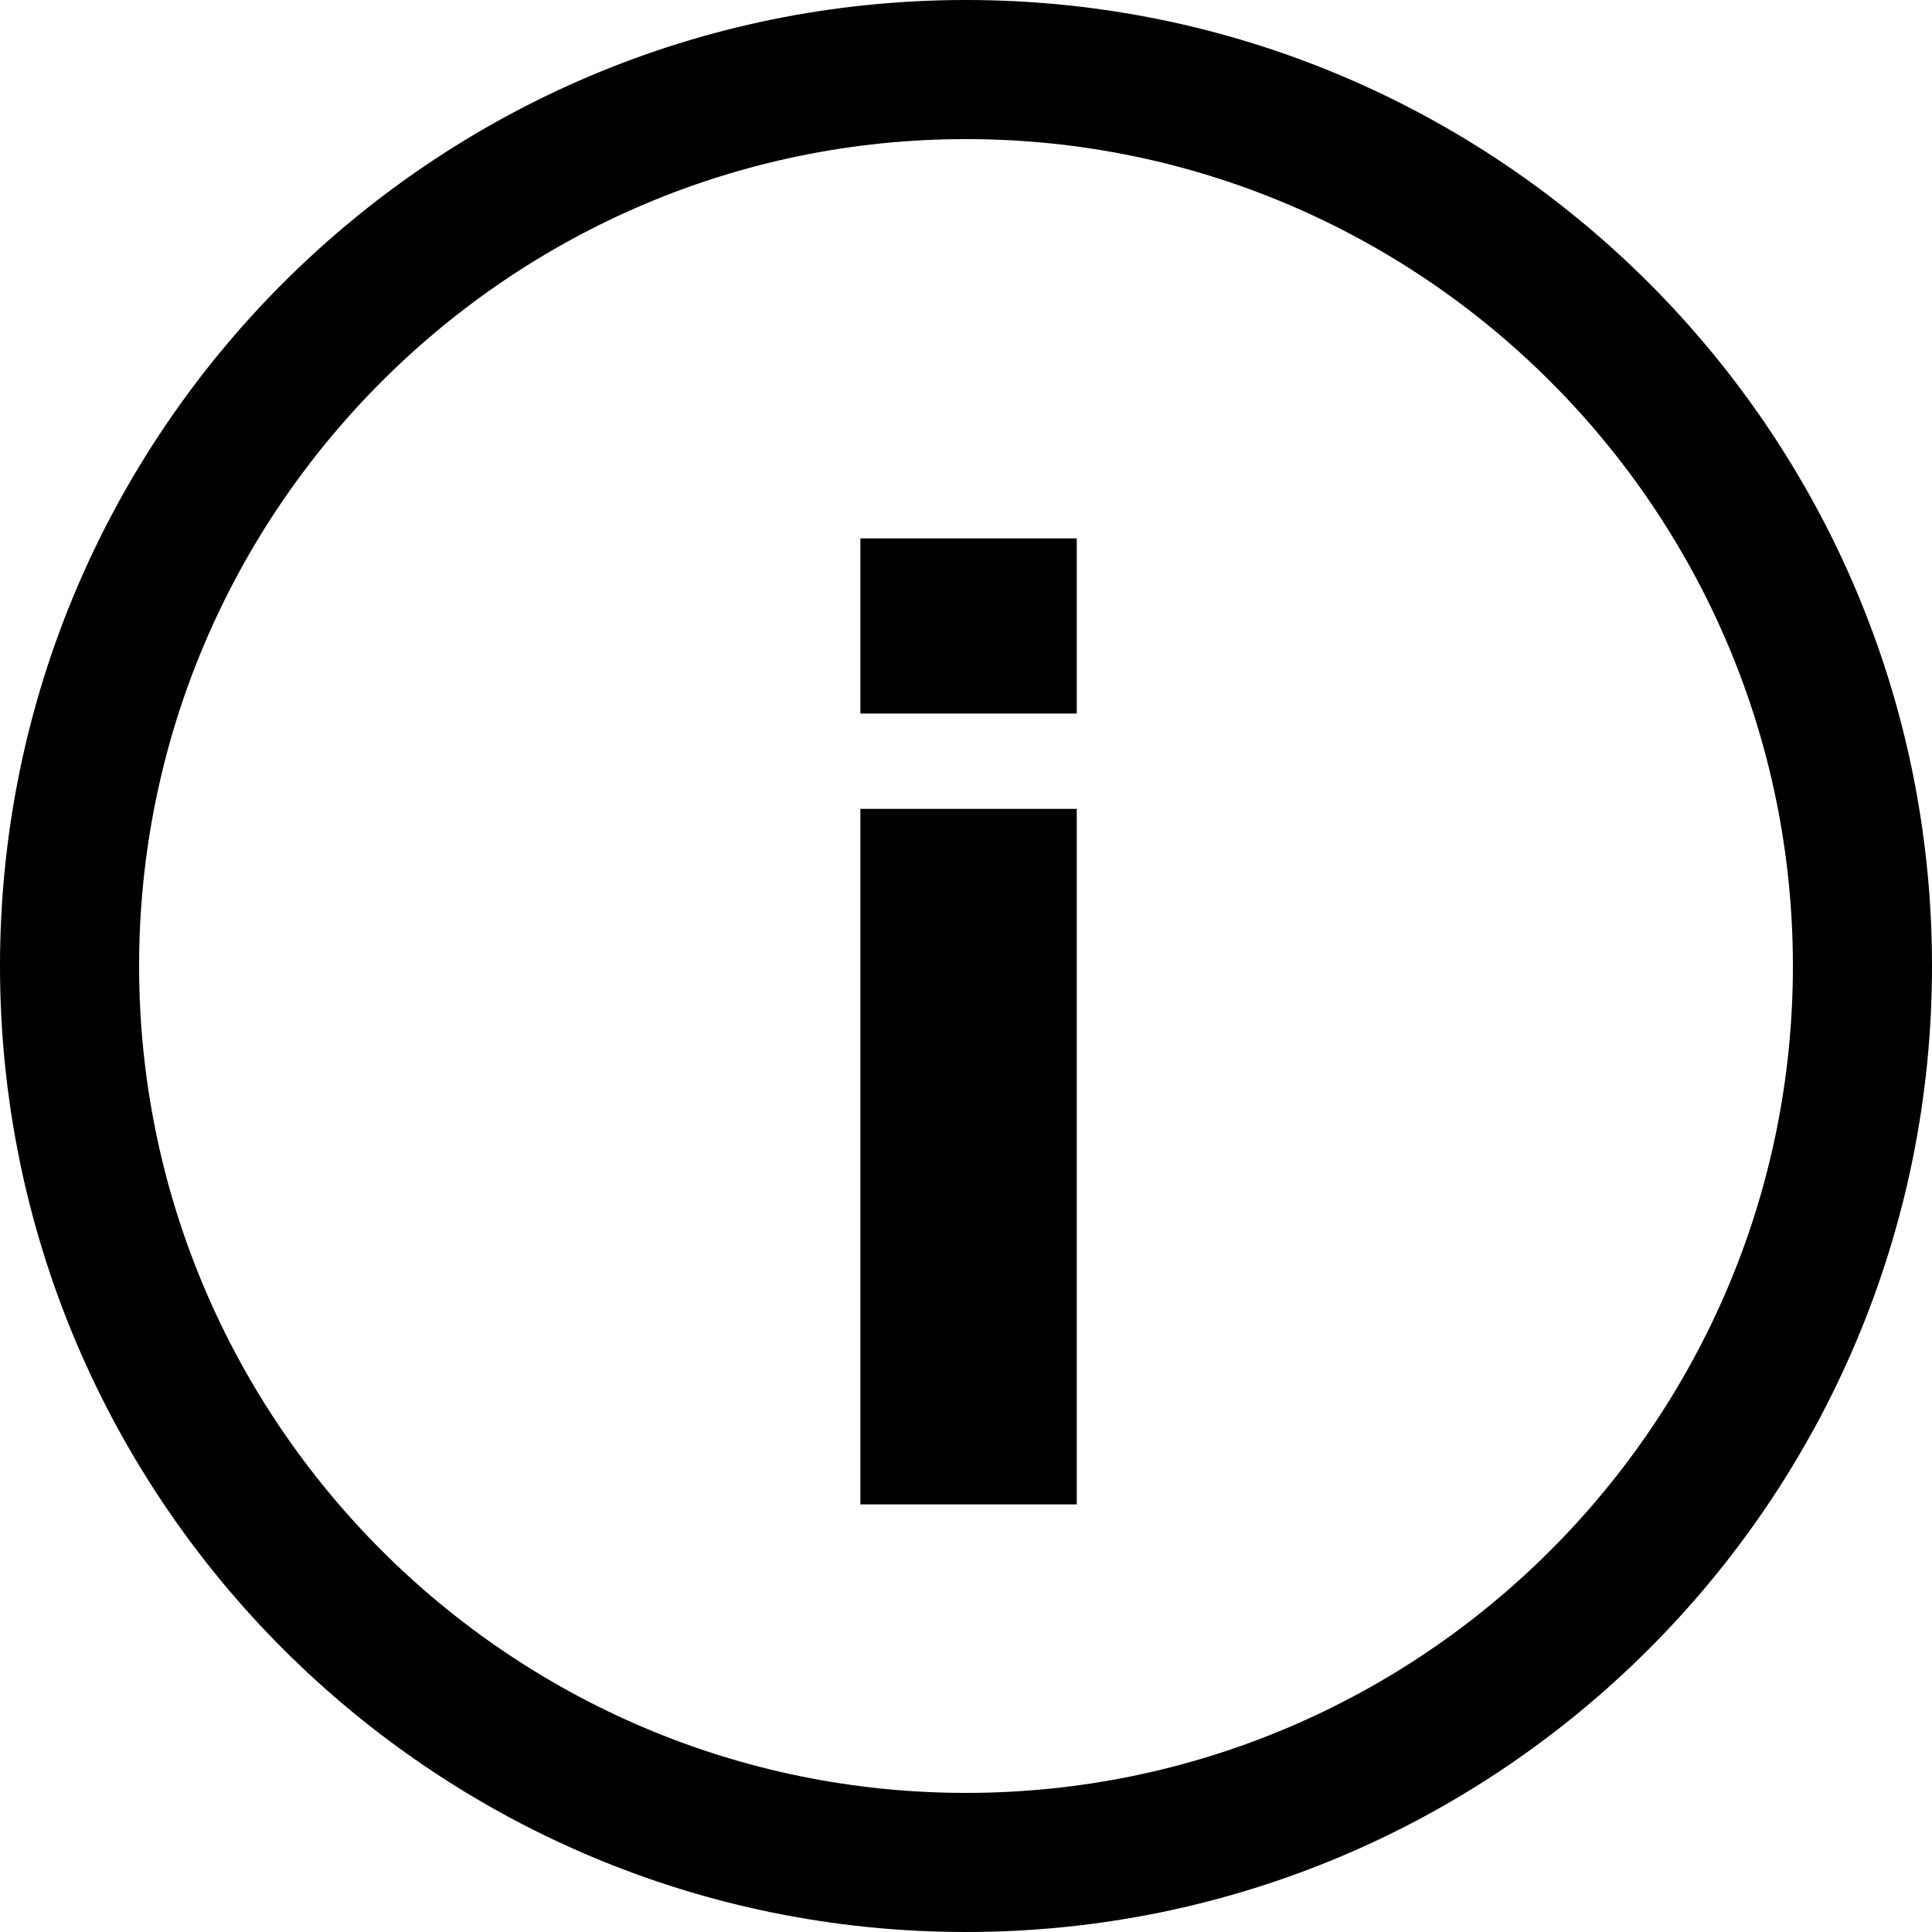 <?xml version="1.0" encoding="utf-8"?>
<!-- Generator: Adobe Illustrator 24.0.1, SVG Export Plug-In . SVG Version: 6.00 Build 0)  -->
<svg version="1.1" id="Layer_1" xmlns="http://www.w3.org/2000/svg" xmlns:xlink="http://www.w3.org/1999/xlink" x="0px" y="0px"
	 viewBox="0 0 75 75" style="enable-background:new 0 0 75 75;" xml:space="preserve">
<g>
	<g>
		<path d="M33.4,27.7v-6.8h8.4v6.8H33.4z M33.4,58.4v-27h8.4v27C41.8,58.4,33.4,58.4,33.4,58.4z"/>
	</g>
	<g>
		<path d="M37.5,75C16.8,75,0,58.2,0,37.5C0,16.8,16.8,0,37.5,0C58.2,0,75,16.8,75,37.5C75,58.2,58.2,75,37.5,75z M37.5,5.4
			C19.8,5.4,5.4,19.8,5.4,37.5c0,17.7,14.4,32.1,32.1,32.1c17.7,0,32.1-14.4,32.1-32.1C69.6,19.8,55.2,5.4,37.5,5.4z"/>
	</g>
</g>
</svg>
